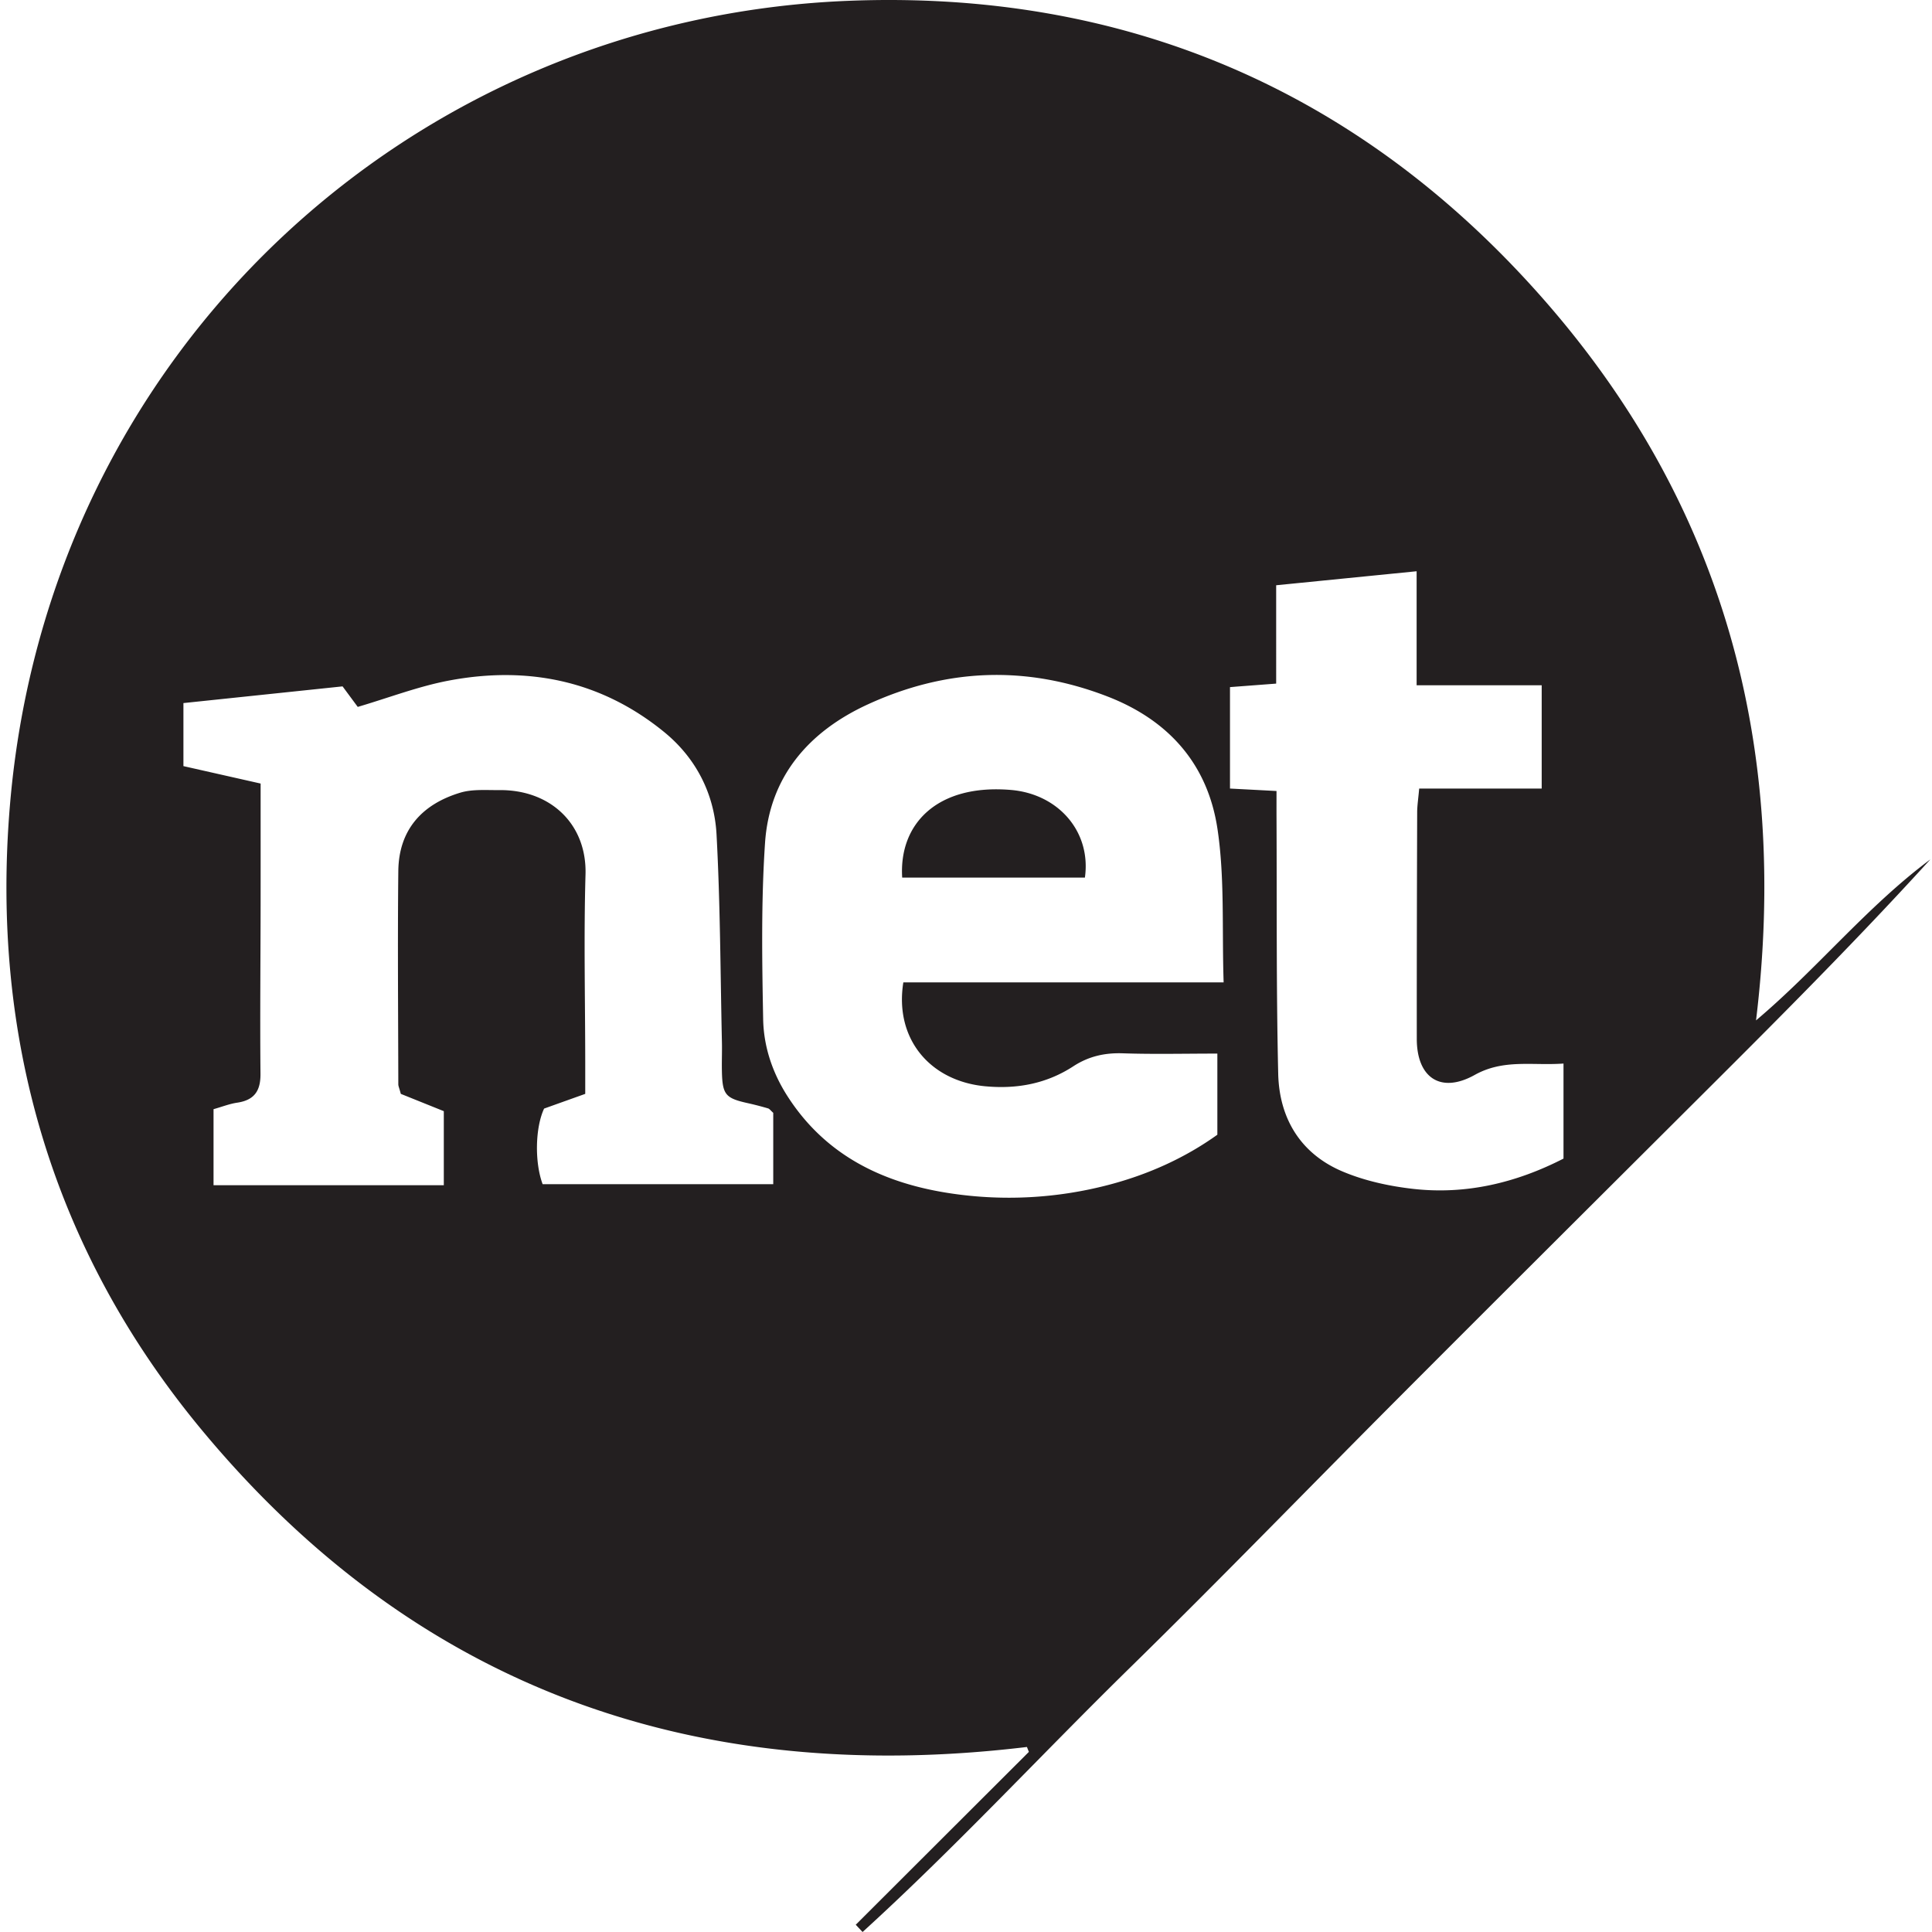 <svg width="300" height="300" viewBox="0 0 300 300" xmlns="http://www.w3.org/2000/svg">
    <title>
        netmagazine
    </title>
    <path d="M242.78 179.906c-7.262 3.725-15.095 5.651-23.41 4.695-3.725-.427-7.546-1.263-10.975-2.726-6.48-2.767-9.757-8.254-9.916-15.143-.305-13.222-.2-26.454-.262-39.682-.006-1.322-.001-2.644-.001-4.224l-7.225-.38v-15.752l7.172-.544V90.879l21.81-2.175v17.705h19.42v16.036h-19.022c-.141 1.598-.31 2.642-.313 3.686-.037 11.728-.07 23.459-.06 35.188.006 6.002 3.68 8.556 8.995 5.596 4.495-2.505 8.93-1.415 13.787-1.767v14.758zm-89.784-11.23c4.902.462 9.518-.399 13.659-3.098 2.392-1.558 4.88-2.116 7.715-2.02 4.755.16 9.519.043 14.66.043v12.597c-5.014 3.595-10.778 6.205-16.987 7.814a60.99 60.99 0 0 1-24.336 1.308c-10.444-1.544-19.482-5.819-25.446-15.134-2.343-3.66-3.678-7.703-3.758-11.92-.172-9.118-.319-18.271.29-27.36.692-10.323 6.807-17.32 15.94-21.519 12.16-5.591 24.568-6.138 37.228-1.241 9.643 3.731 15.597 10.635 17.088 20.569 1.14 7.594.682 15.428.956 23.826h-49.734c-1.399 8.717 4.096 15.323 12.725 16.136zm-32.927 15.205H84.26c-1.264-3.409-1.152-8.784.227-11.74 2.007-.72 4.015-1.436 6.388-2.284 0-1.801.002-3.41 0-5.021-.008-9.682-.235-19.37.043-29.044.226-7.842-5.45-13.18-13.376-13.105-2.033.02-4.18-.17-6.073.4-5.934 1.79-9.55 5.768-9.619 12.173-.118 11.038-.019 22.079 0 33.12 0 .261.133.525.388 1.476l6.676 2.685v11.496H33.158v-11.803c1.357-.385 2.494-.837 3.672-1.01 2.64-.393 3.643-1.811 3.617-4.477-.082-8.726.007-17.452.02-26.178.009-6.126.002-12.254.002-18.9l-11.987-2.706v-9.79l24.712-2.592 2.357 3.187c4.87-1.434 9.446-3.202 14.187-4.094 12.235-2.305 23.59.006 33.375 7.982 4.95 4.035 7.806 9.598 8.15 15.915.583 10.735.596 21.5.836 32.255.034 1.498-.036 2.998-.003 4.497.078 3.656.543 4.204 4.022 4.975a48.43 48.43 0 0 1 3.146.813c.235.07.411.343.805.69v11.08zm152.607-25.436c9.51-8.024 17.213-17.663 27.07-25-13.105 14.394-26.935 28.06-40.704 41.79-13.991 13.95-27.99 27.893-41.94 41.883-13.852 13.89-27.5 27.987-41.51 41.714-13.943 13.658-27.214 28.017-41.652 41.168l-1.059-1.127c8.96-8.948 17.921-17.895 26.881-26.84l-.302-.763c-51.457 6.193-94.814-9.077-128.119-49.212-23.262-28.032-32.83-61.032-29.795-97.053C7.46 54.805 63.616 2.865 131.691.129c42.74-1.718 79.246 13.747 107.762 46.087 28.293 32.087 38.366 69.87 33.223 112.229zm-115.698-35.782c-11.461-.964-17.416 5.278-16.887 13.607h28.372c1.006-7.158-4.156-12.99-11.485-13.607z" fill="#231F20" fill-rule="evenodd"/>
</svg>
